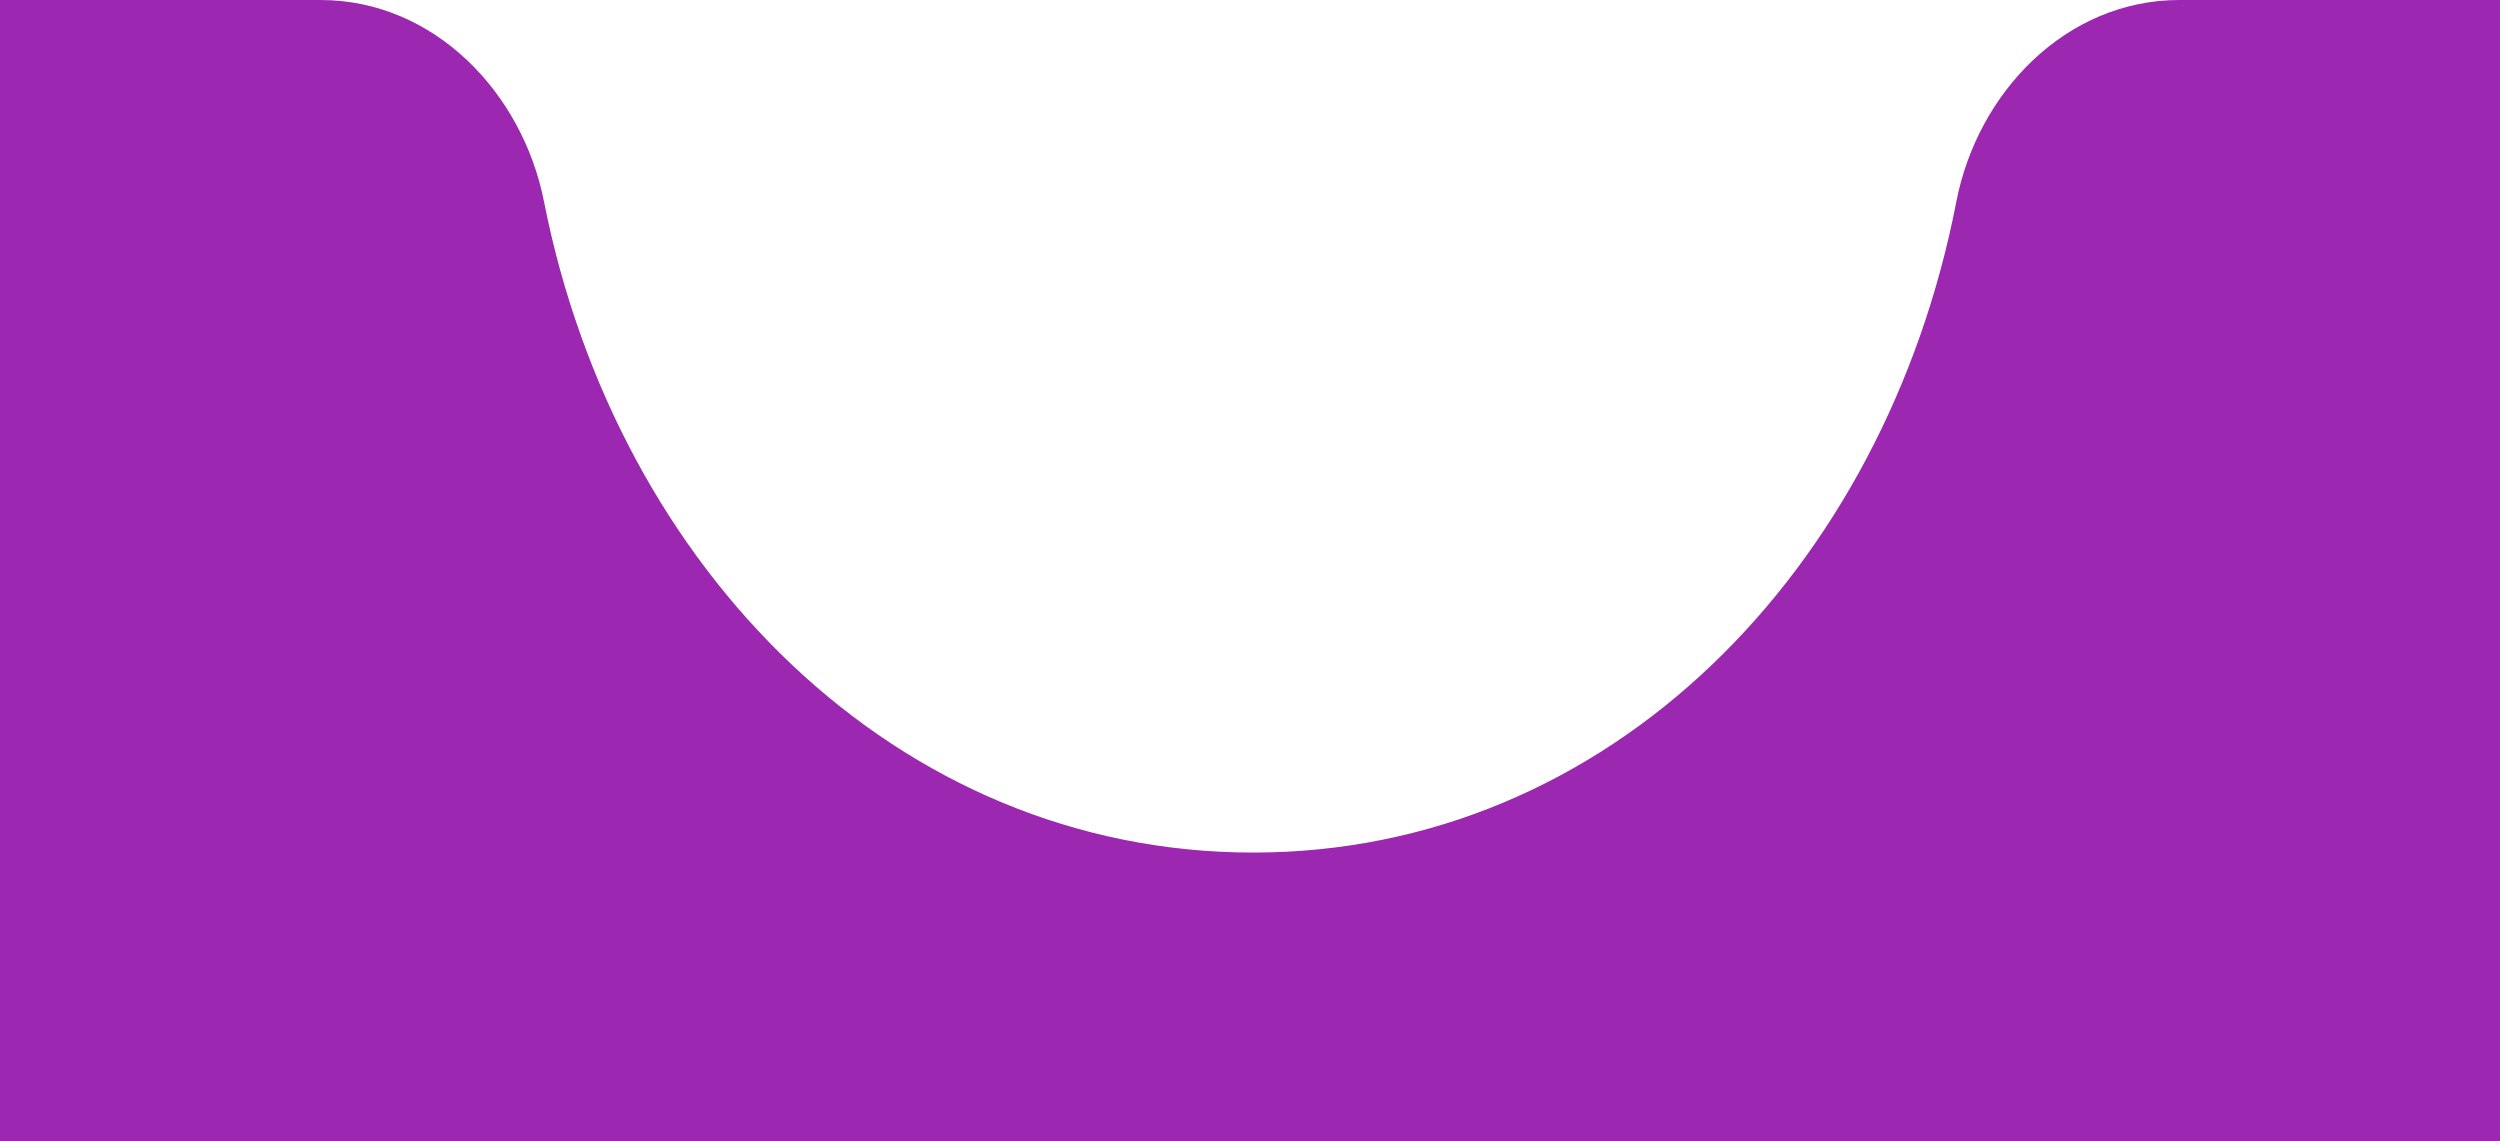 <svg width="390" height="178" viewBox="0 0 390 178" fill="none" xmlns="http://www.w3.org/2000/svg">
<path d="M391 2V1H390H340C322.842 1 309.395 15.019 306.174 31.637C294.981 89.388 251.681 134 195.5 134C139.309 134 95.277 89.376 83.879 31.627C80.602 15.023 67.159 1 50 1H0H-1V2V176V177H0H206.5H390H391V176V2Z" fill="#9C27B0"/>
<path d="M391 2V1H390H340C322.842 1 309.395 15.019 306.174 31.637C294.981 89.388 251.681 134 195.5 134C139.309 134 95.277 89.376 83.879 31.627C80.602 15.023 67.159 1 50 1H0H-1V2V176V177H0H206.5H390H391V176V2Z" stroke="#9C27B0" stroke-width="2" style="mix-blend-mode:overlay"/>
</svg>
